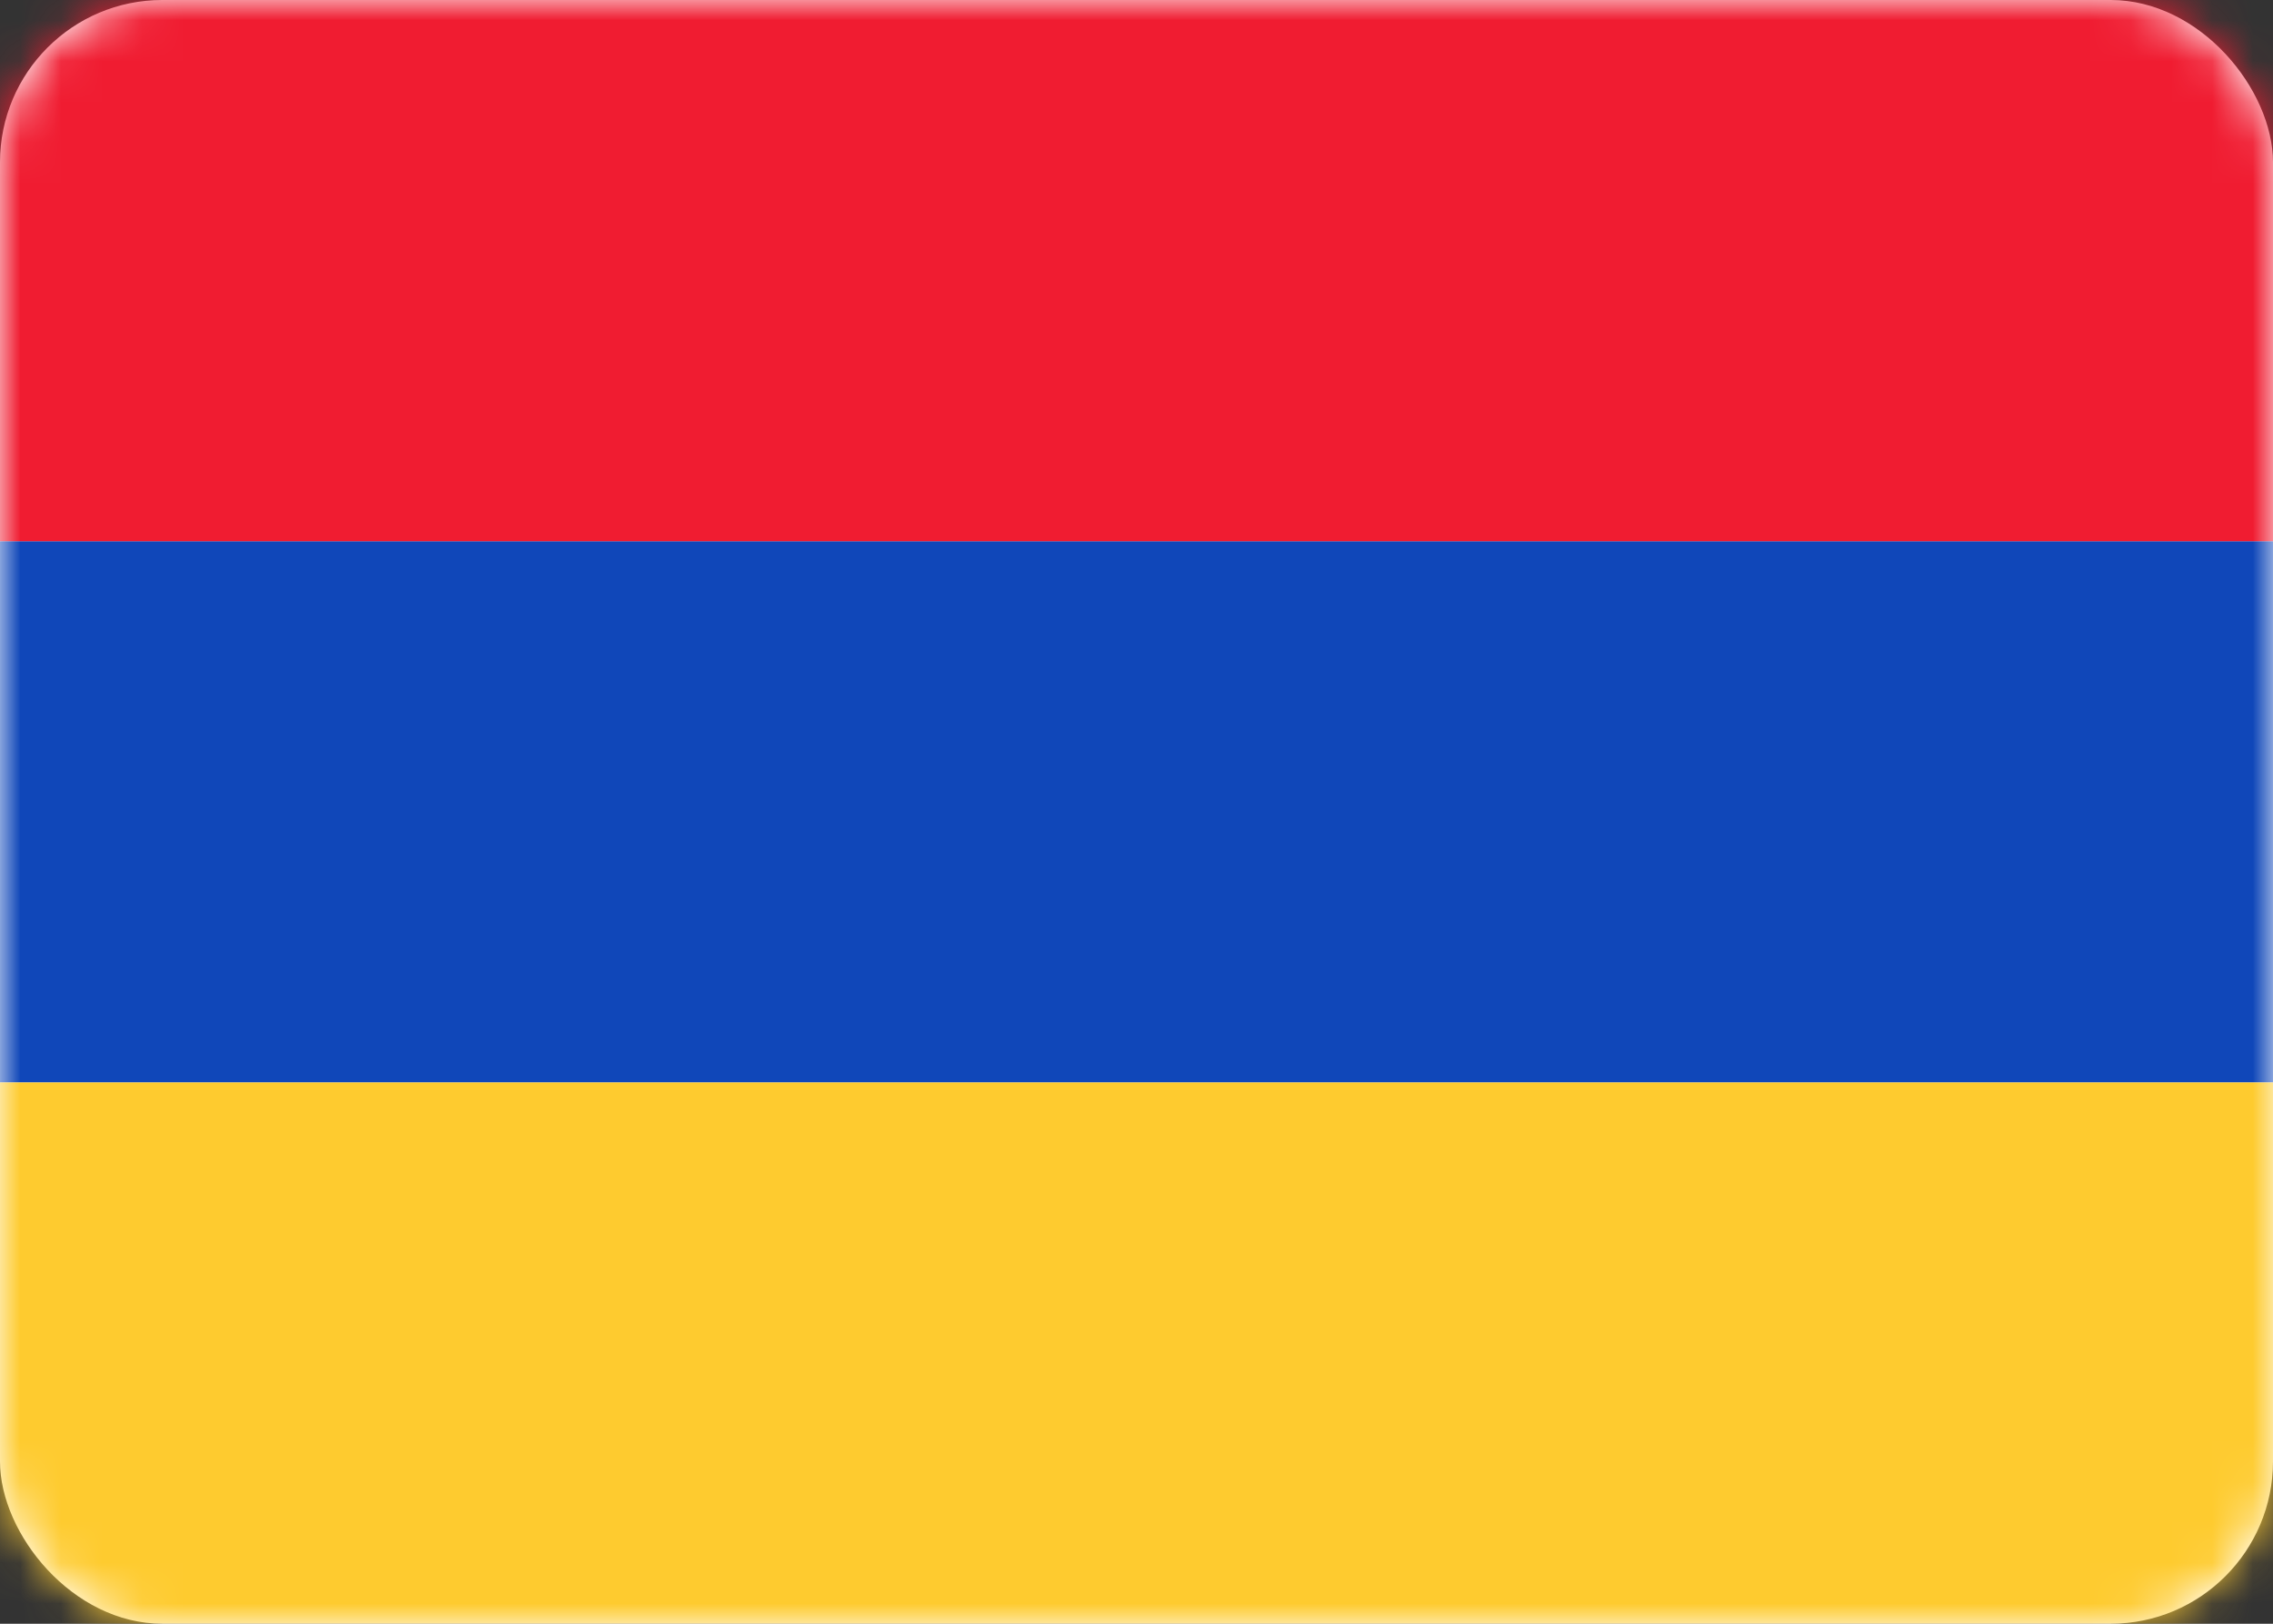 <svg width="56" height="40" viewBox="0 0 56 40" fill="none" xmlns="http://www.w3.org/2000/svg">
<rect x="0" y="0" width="56" height="40" fill="#333333" stroke="none"/>
<rect width="56" height="40" rx="4" fill="white"/>
<mask id="mask0_102_2400" style="mask-type:luminance" maskUnits="userSpaceOnUse" x="0" y="0" width="56" height="40">
<rect width="56" height="40" rx="4" fill="white"/>
</mask>
<g mask="url(#mask0_102_2400)">
<path fill-rule="evenodd" clip-rule="evenodd" d="M0 26.667H56V13.333H0V26.667Z" fill="#1047B9"/>
<path fill-rule="evenodd" clip-rule="evenodd" d="M0 13.333H56V0H0V13.333Z" fill="#F01C31"/>
<path fill-rule="evenodd" clip-rule="evenodd" d="M0 40H56V26.667H0V40Z" fill="#FECB2F"/>
</g>
</svg>
